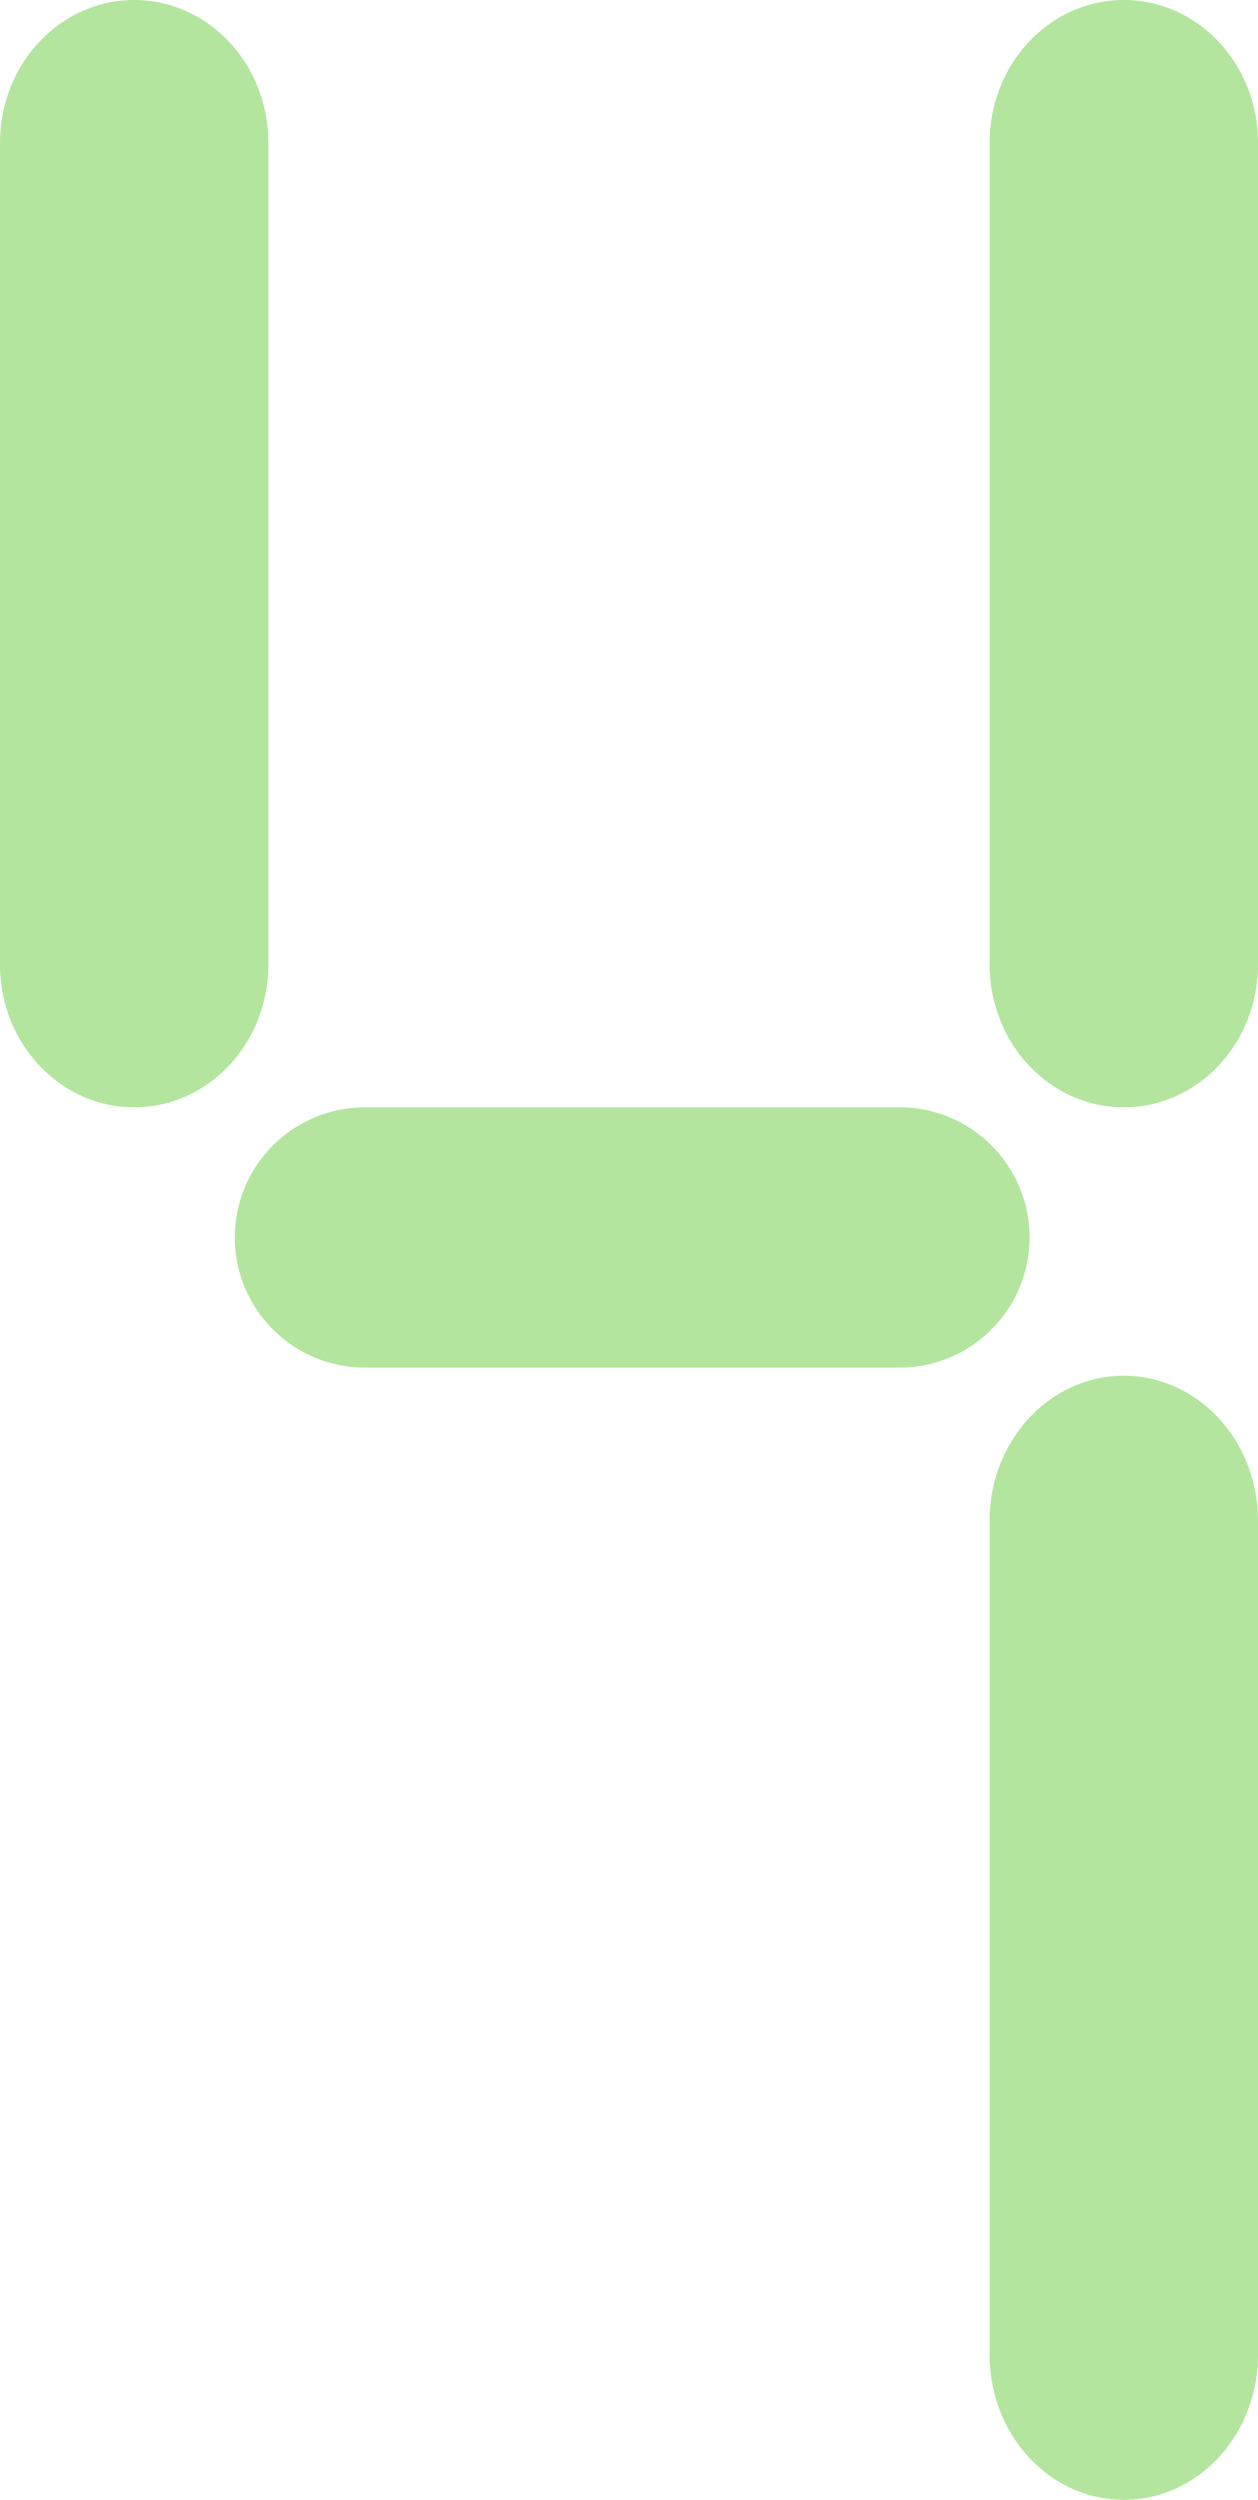 <svg width="75" height="149" viewBox="0 0 75 149" fill="none" xmlns="http://www.w3.org/2000/svg">
<path d="M75 8.511C75 3.81 71.418 0 67 0C62.582 0 59 3.81 59 8.511V57.489C59 62.19 62.582 66 67 66C71.418 66 75 62.19 75 57.489V8.511Z" fill="#B3E59F"/>
<path d="M16 8.511C16 3.81 12.418 0 8 0C3.582 0 0 3.81 0 8.511V57.489C0 62.19 3.582 66 8 66C12.418 66 16 62.19 16 57.489V8.511Z" fill="#B3E59F"/>
<path d="M67 82C62.582 82 59 85.868 59 90.64V140.36C59 145.132 62.582 149 67 149C71.418 149 75 145.132 75 140.36V90.64C75 85.868 71.418 82 67 82Z" fill="#B3E59F"/>
<path d="M14 73.757C14 78.041 17.473 81.514 21.757 81.514H53.624C57.908 81.514 61.381 78.041 61.381 73.757C61.381 69.473 57.908 66 53.624 66H21.757C17.473 66 14 69.473 14 73.757Z" fill="#B3E59F"/>
</svg>
